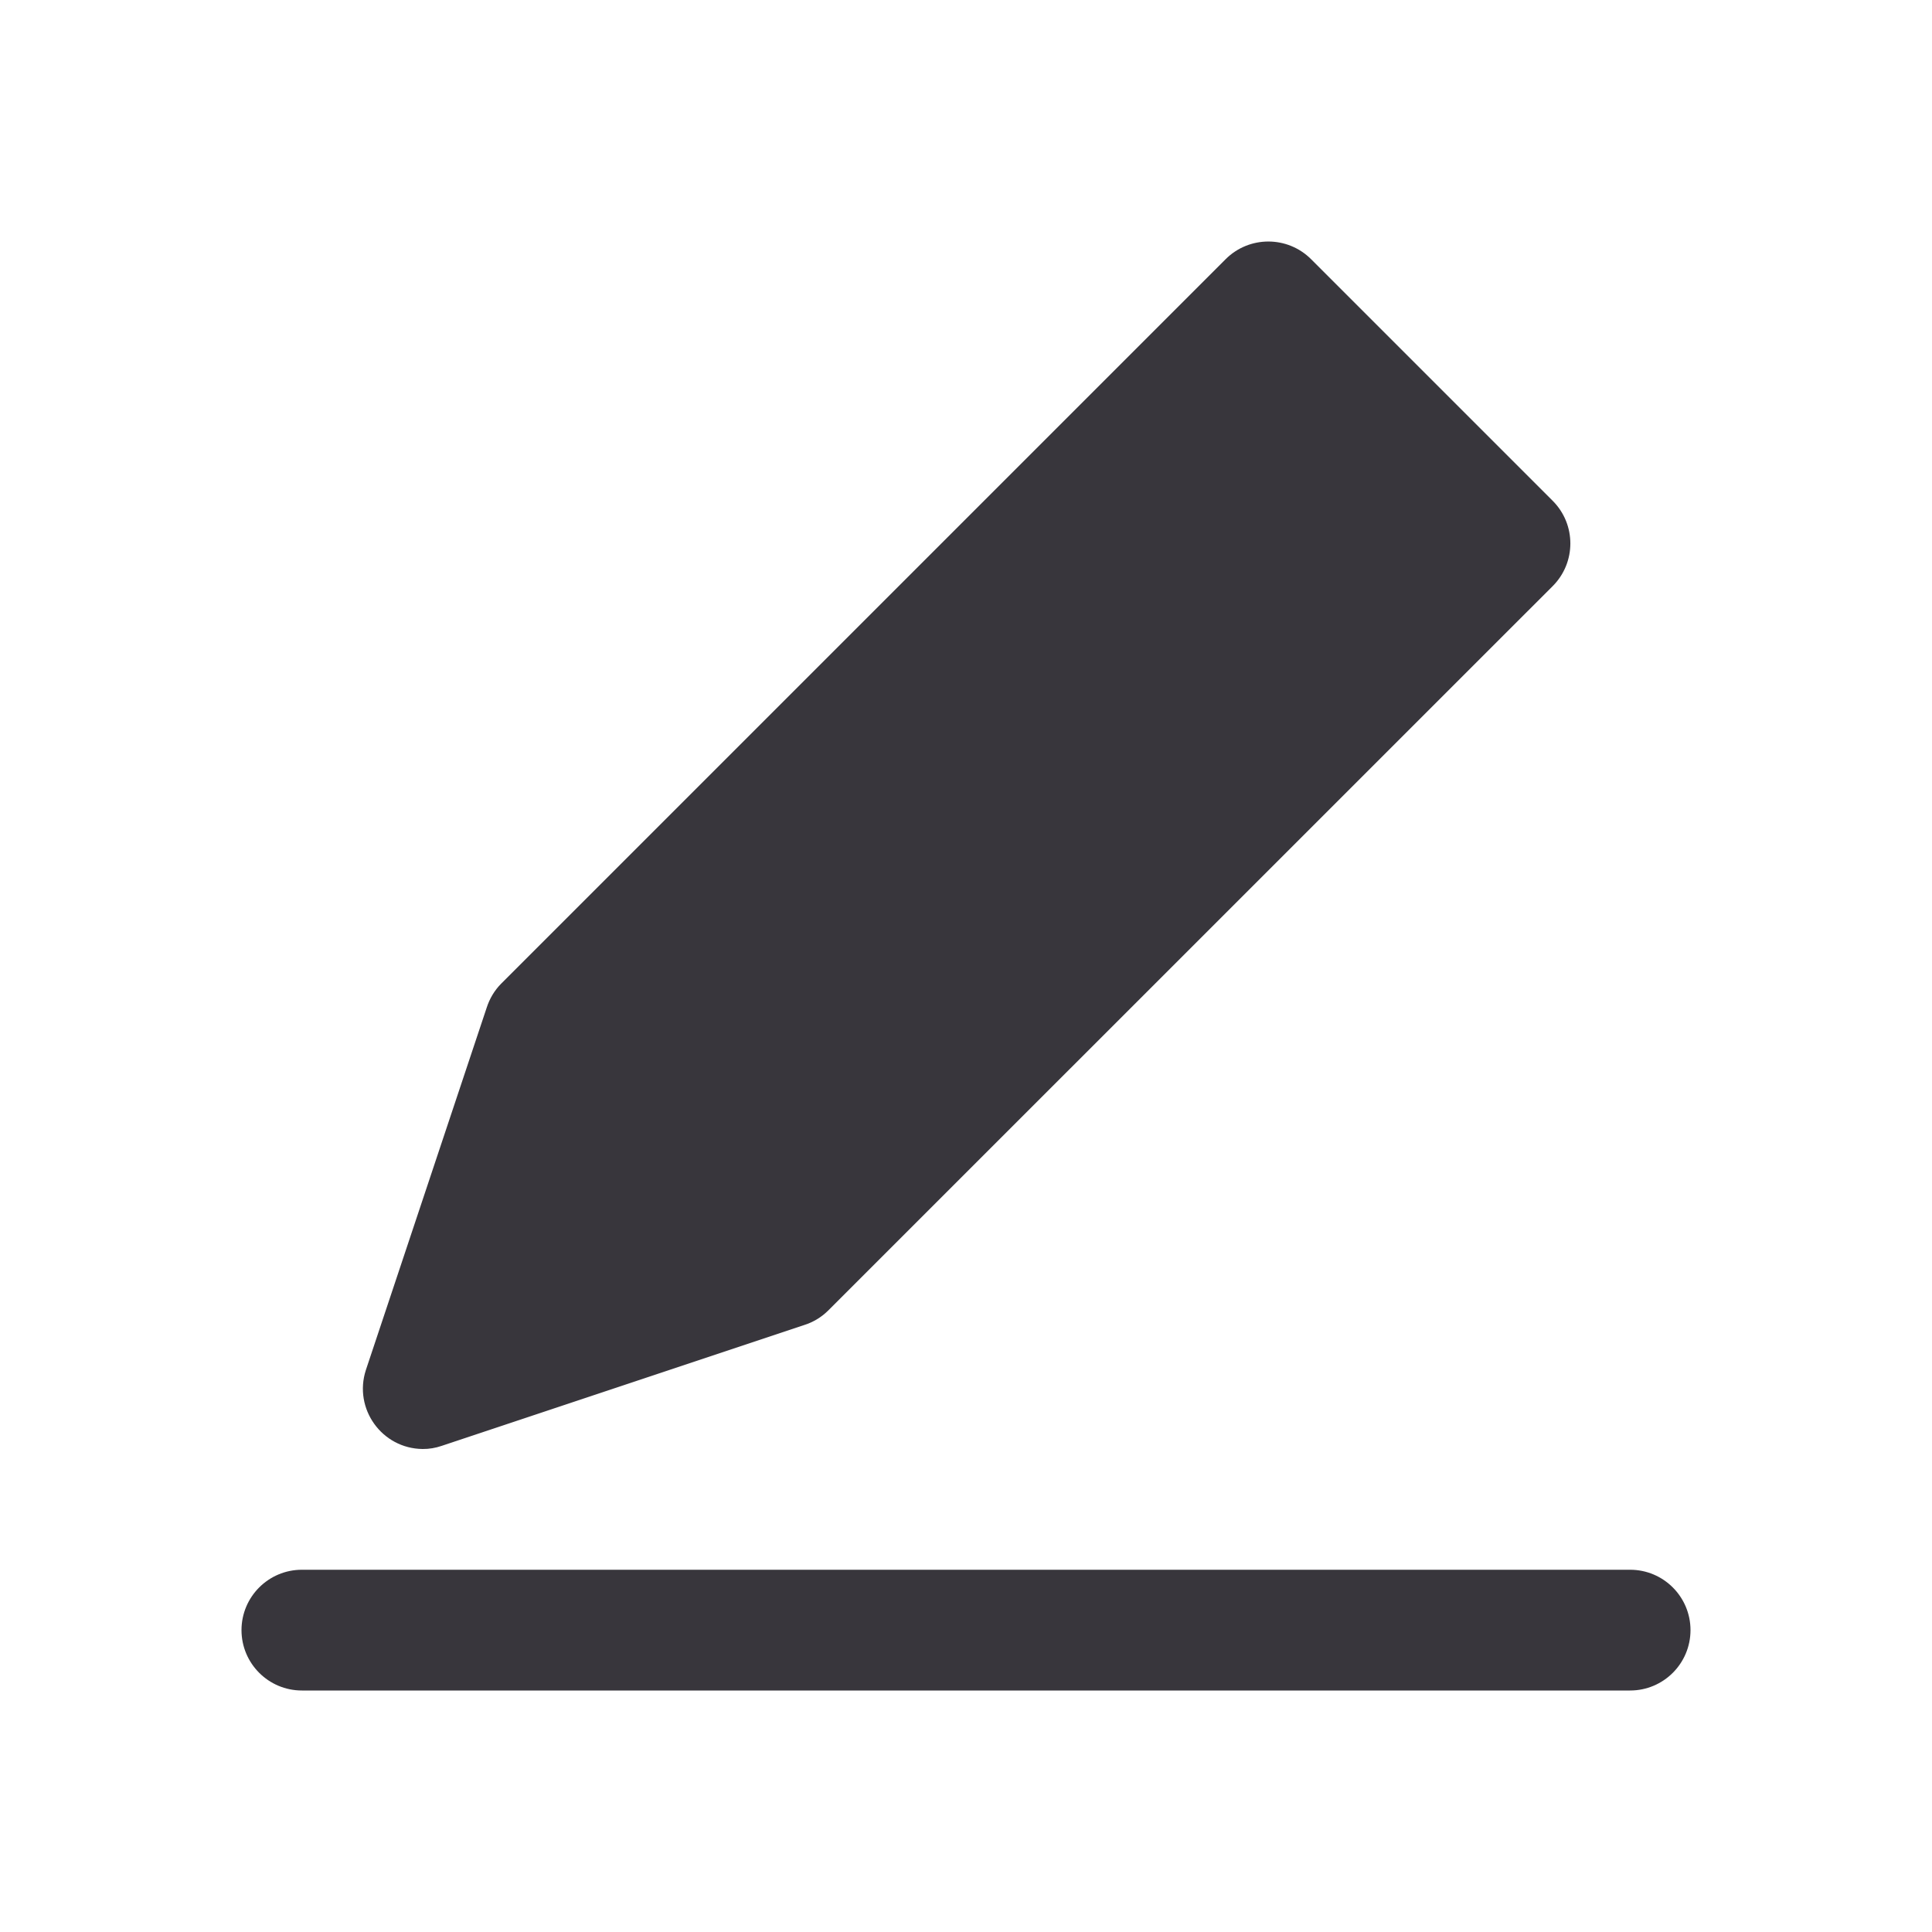 <svg xmlns="http://www.w3.org/2000/svg" xmlns:xlink="http://www.w3.org/1999/xlink" fill="none" version="1.1" width="24" height="24" viewBox="0 0 24 24"><defs><clipPath id="master_svg0_234_14777"><rect x="0" y="0" width="24" height="24" rx="0"/></clipPath><clipPath id="master_svg1_3125_4258"><rect x="0" y="0" width="24" height="24" rx="0"/></clipPath></defs><g clip-path="url(#master_svg0_234_14777)"><g clip-path="url(#master_svg1_3125_4258)"></g><g><g><g><path d="M20.25,19.5L3.75,19.5C3.336,19.5,3,19.836,3,20.25C3,20.664,3.336,21,3.75,21L20.25,21C20.664,21,21,20.664,21,20.25C21,19.836,20.664,19.5,20.25,19.5Z" fill="#38363C" fill-opacity="1"/></g><g><path d="M5.25,18C5.331,18.001,5.411,17.987,5.487,17.961L9.987,16.461C10.1,16.426,10.203,16.364,10.287,16.281L19.287,7.282C19.581,6.989,19.581,6.513,19.287,6.22L16.287,3.22C15.994,2.927,15.518,2.927,15.225,3.22L6.225,12.22C6.142,12.304,6.081,12.407,6.045,12.52L4.545,17.019C4.389,17.5,4.744,17.995,5.25,18Z" fill="#38363C" fill-opacity="1"/></g></g></g></g></svg>